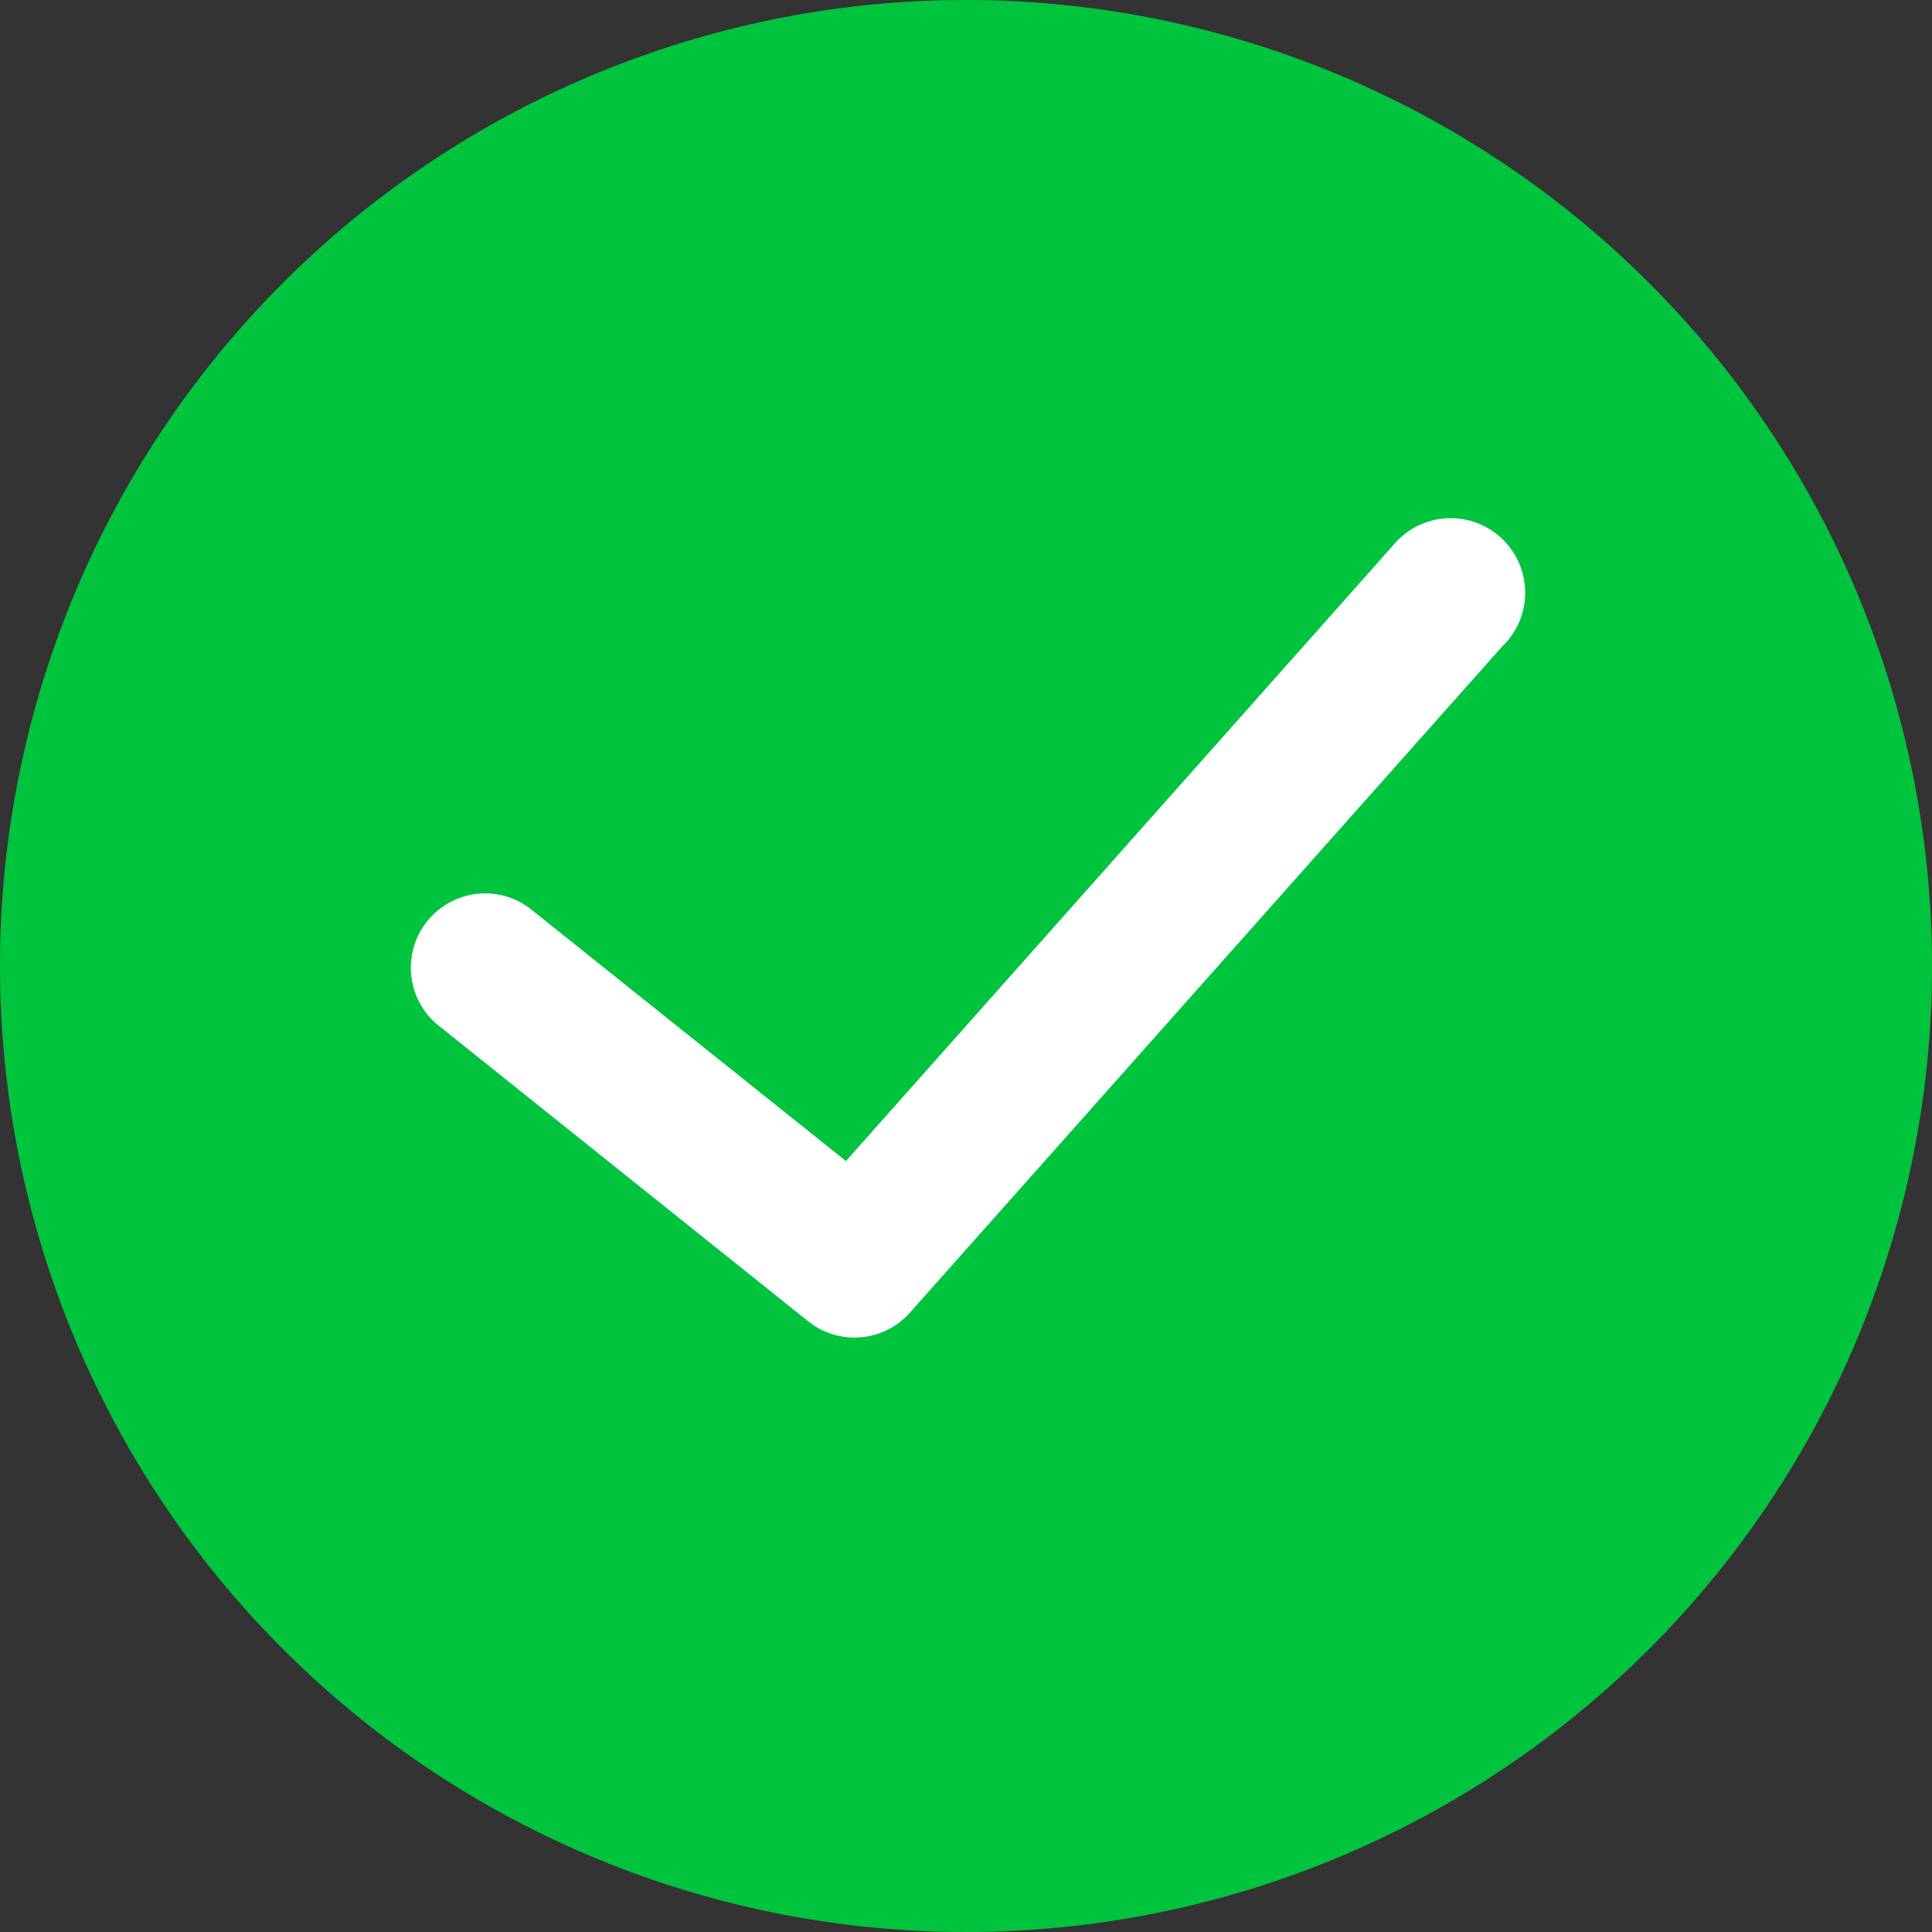 <svg xmlns="http://www.w3.org/2000/svg" width="30" height="30" viewBox="0 0 30 30"><rect x="0" y="0" width="30" height="30" fill="#333333" stroke="none"/><defs><style>.a{fill:#fff;}.b{fill:#00c43e;}</style></defs><circle class="a" cx="14.04" cy="14.04" r="14.04" transform="translate(0.92 0.92)"/><path class="b" d="M15,0A15,15,0,1,0,30,15,15,15,0,0,0,15,0Zm8.36,10L14.129,20.383a1.15,1.15,0,0,1-1.581.133L6.779,15.9a1.154,1.154,0,0,1,1.442-1.8l4.915,3.929,8.5-9.565A1.157,1.157,0,1,1,23.365,10Z"/></svg>